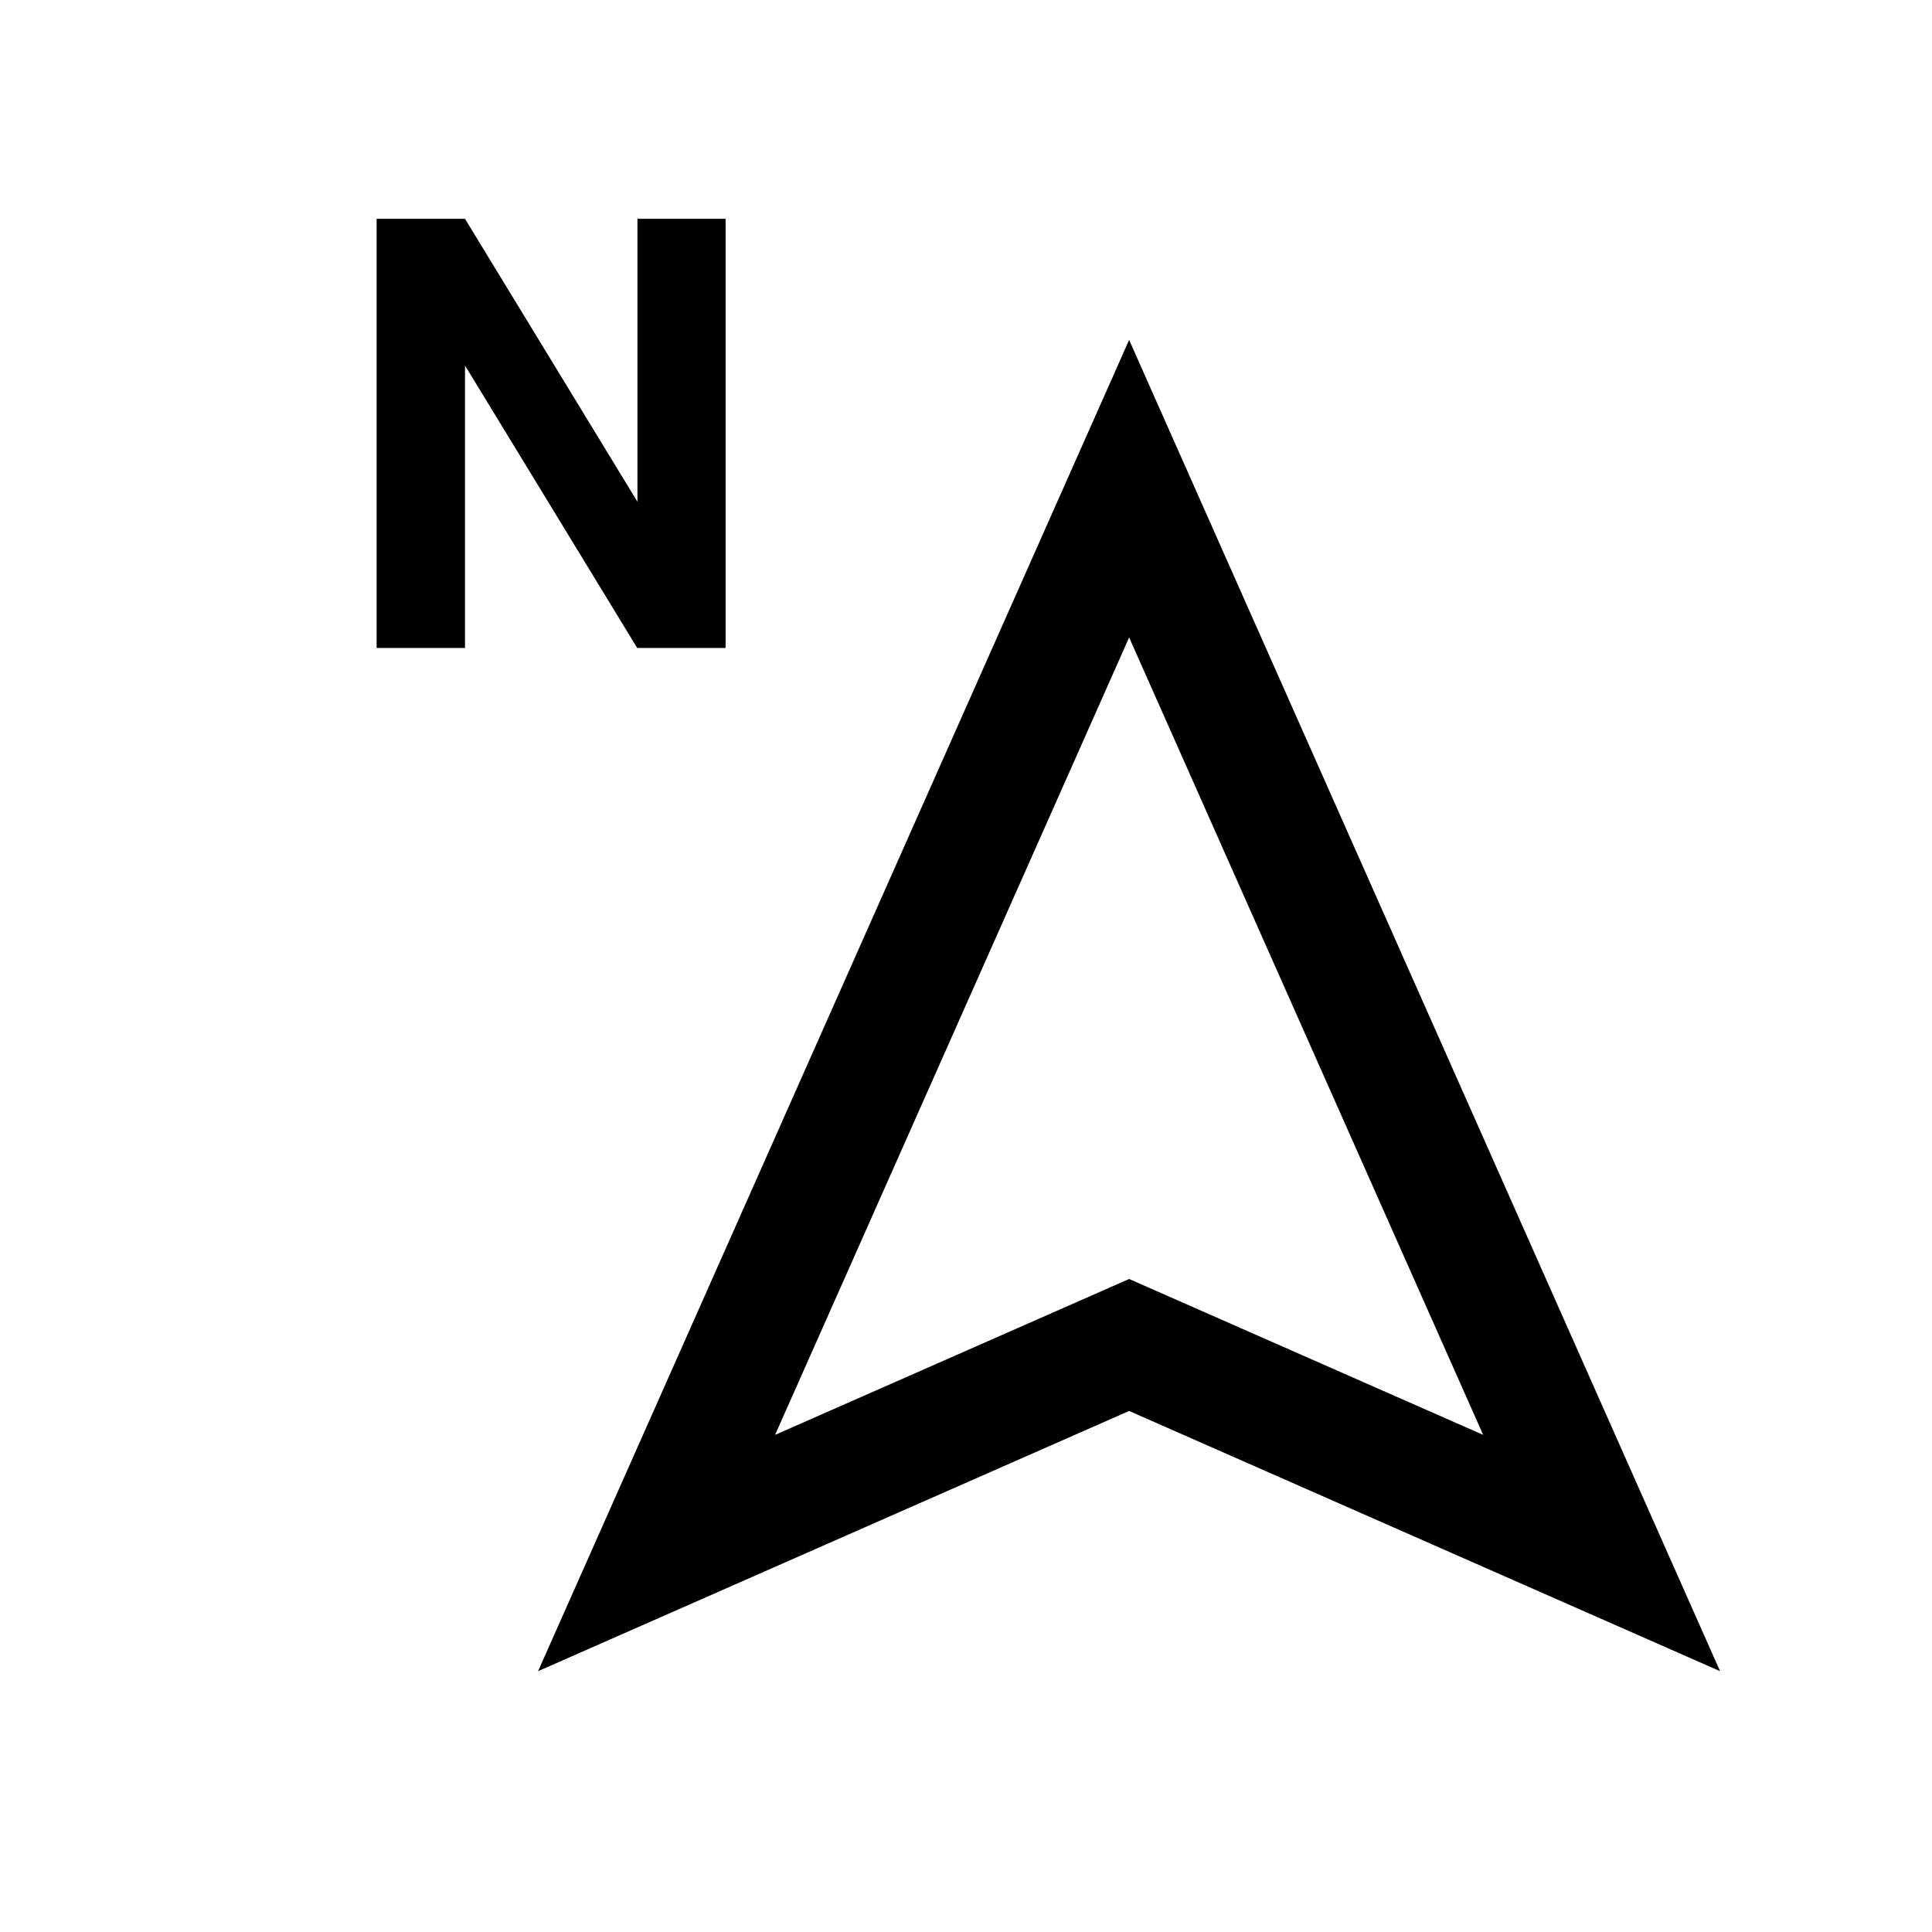 <svg width="16" height="16" viewBox="0 0 16 16" xmlns="http://www.w3.org/2000/svg">
<path d="M5.277 5.366H6.009V1.812H5.279V4.155L3.851 1.812H3.119V5.366H3.851V3.027L5.277 5.366Z" fill="currentColor"/>
<path d="M14.245 13.84L9.351 2.815L4.456 13.84L9.351 11.685L14.245 13.84ZM9.351 10.592L6.419 11.883L9.351 5.279L12.283 11.883L9.351 10.592Z" fill="currentColor"/>
</svg>
